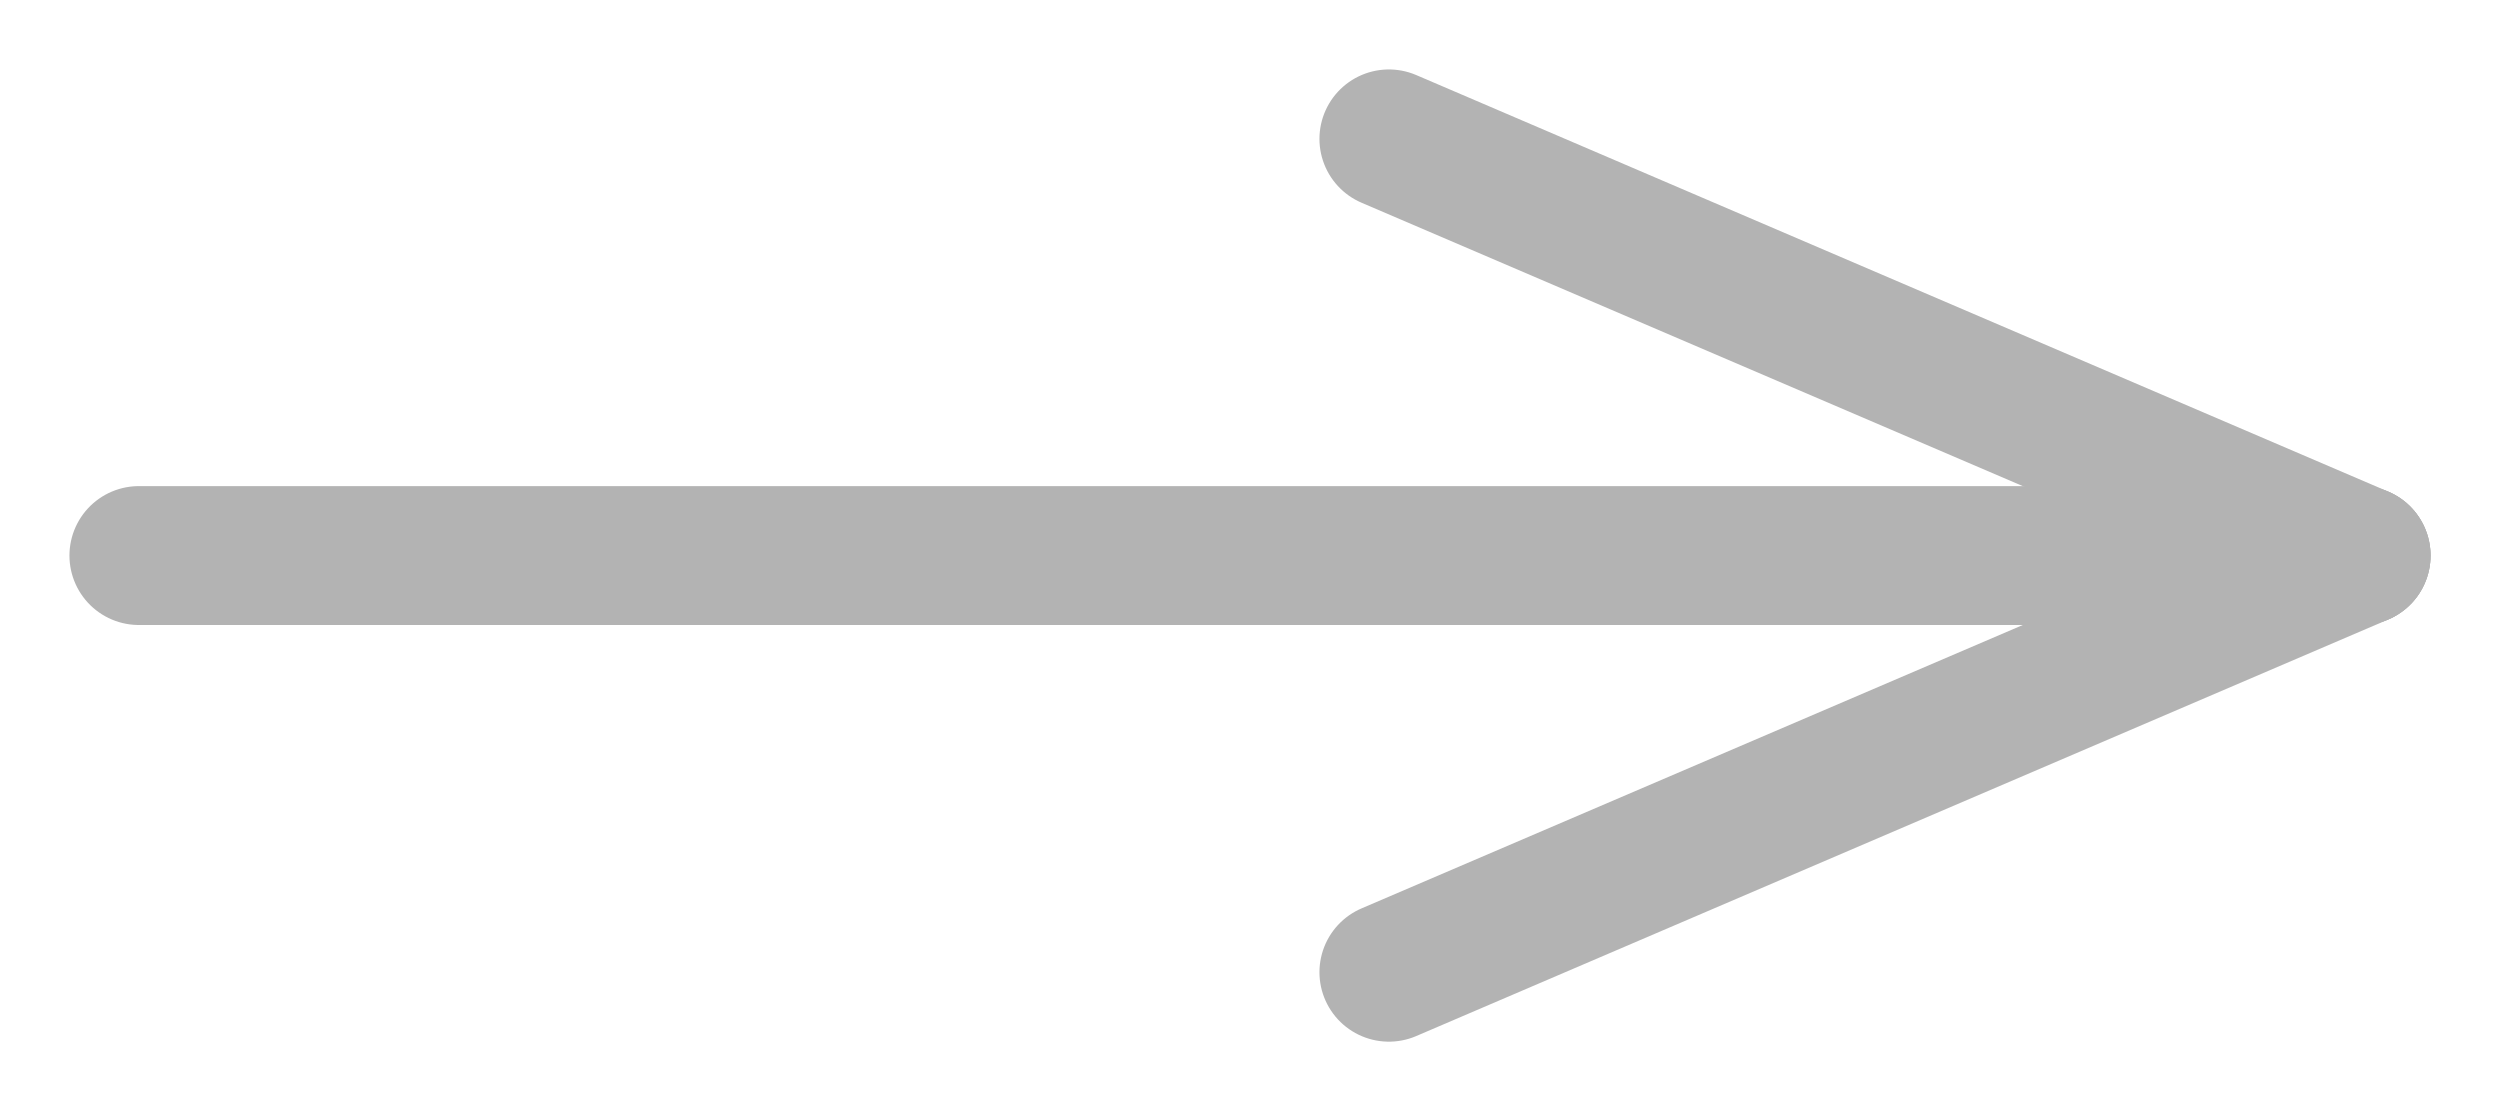 <svg width="18" height="8" viewBox="0 0 18 8" fill="none" xmlns="http://www.w3.org/2000/svg">
<path d="M1 4L17 4" stroke="#B3B3B3" stroke-linecap="round"/>
<path d="M10 1L17 4" stroke="#B3B3B3" stroke-linecap="round"/>
<path d="M10 7L17 4" stroke="#B3B3B3" stroke-linecap="round"/>
</svg>
